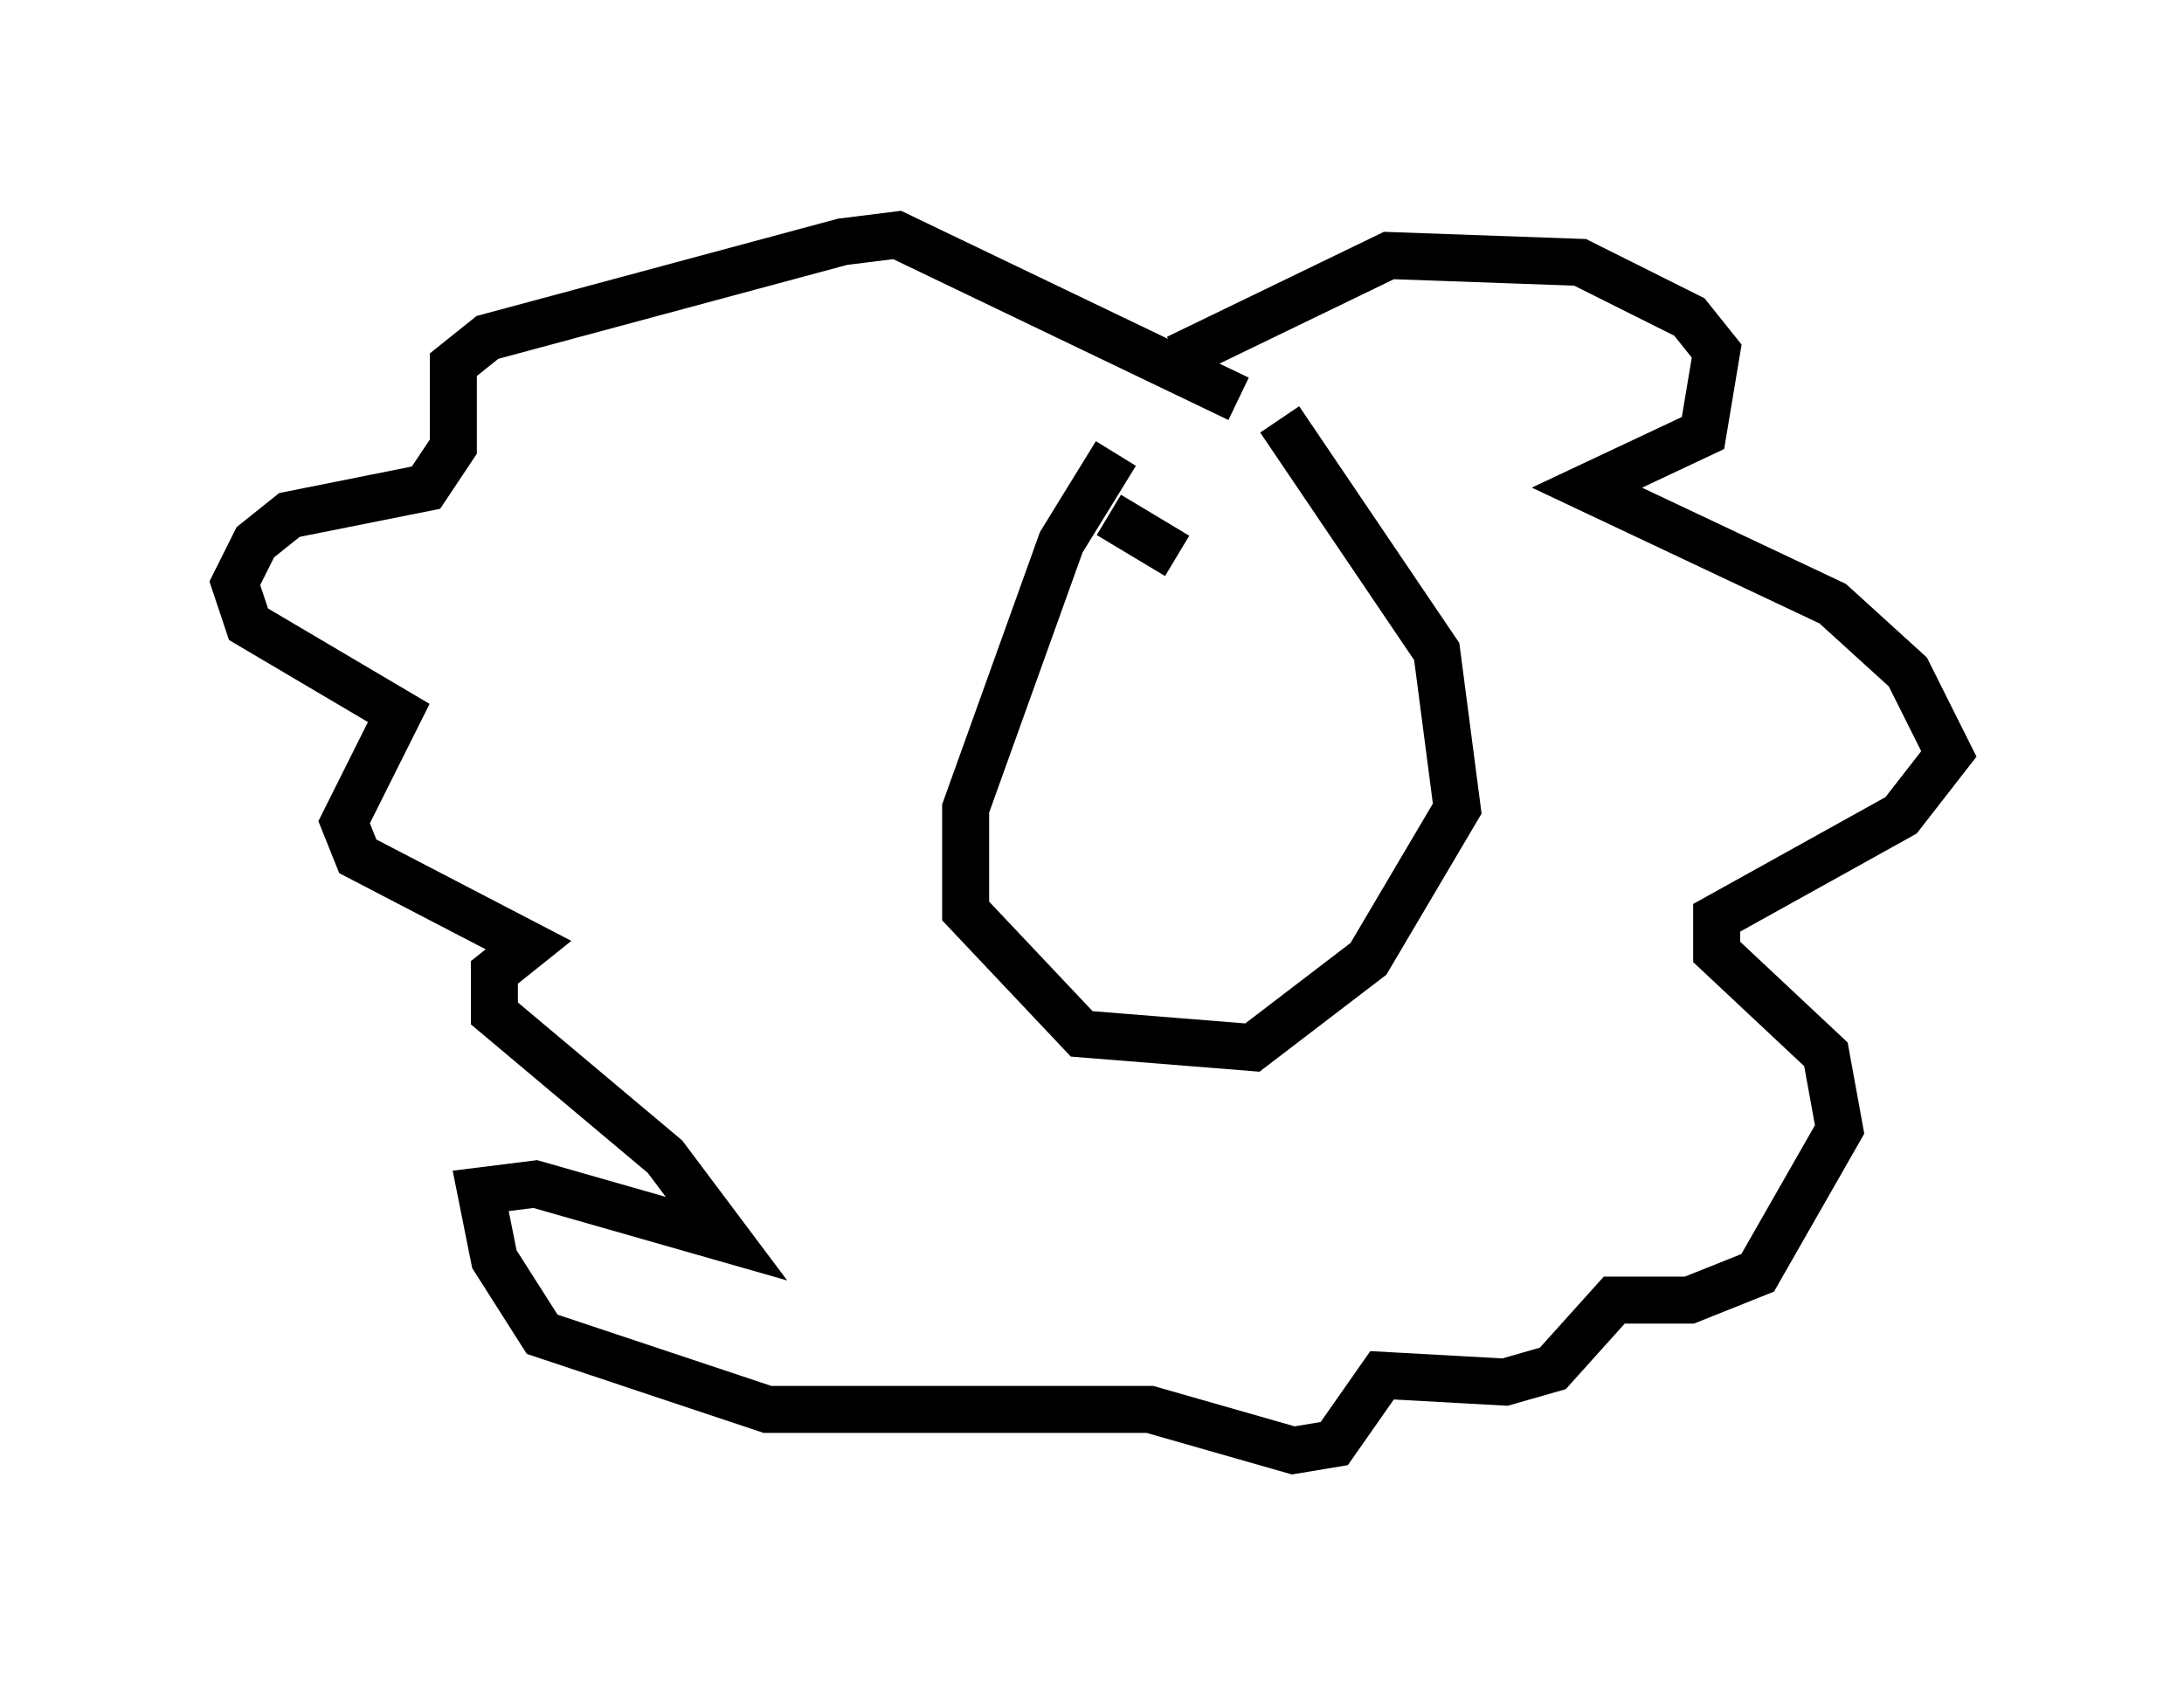 <?xml version="1.0" encoding="utf-8" ?>
<svg baseProfile="full" height="35.855" version="1.1" width="46.458" xmlns="http://www.w3.org/2000/svg" xmlns:ev="http://www.w3.org/2001/xml-events" xmlns:xlink="http://www.w3.org/1999/xlink"><defs /><rect fill="white" height="35.855" width="46.458" x="0" y="0" /><path d="M25.48, 8.486 m-1.743, 1.162 l-1.162, 1.888 -2.034, 5.665 l0.0, 2.179 2.469, 2.615 l3.631, 0.291 2.469, -1.888 l1.888, -3.196 -0.436, -3.341 l-3.341, -4.939 m-2.179, -1.307 l4.503, -2.179 4.067, 0.145 l2.324, 1.162 0.581, 0.726 l-0.291, 1.743 -2.469, 1.162 l5.229, 2.469 1.598, 1.453 l0.872, 1.743 -1.017, 1.307 l-3.922, 2.179 0.0, 0.726 l2.324, 2.179 0.291, 1.598 l-1.743, 3.05 -1.453, 0.581 l-1.598, 0.0 -1.307, 1.453 l-1.017, 0.291 -2.615, -0.145 l-1.017, 1.453 -0.872, 0.145 l-3.05, -0.872 -8.134, 0.0 l-4.793, -1.598 -1.017, -1.598 l-0.291, -1.453 1.162, -0.145 l4.067, 1.162 -1.307, -1.743 l-3.631, -3.05 0.0, -0.872 l0.726, -0.581 -3.631, -1.888 l-0.291, -0.726 1.162, -2.324 l-3.196, -1.888 -0.291, -0.872 l0.436, -0.872 0.726, -0.581 l2.905, -0.581 0.581, -0.872 l0.0, -1.743 0.726, -0.581 l7.553, -2.034 1.162, -0.145 l7.263, 3.486 m-2.76, 2.469 l1.453, 0.872 " fill="none" stroke="black" stroke-width="1" /></svg>